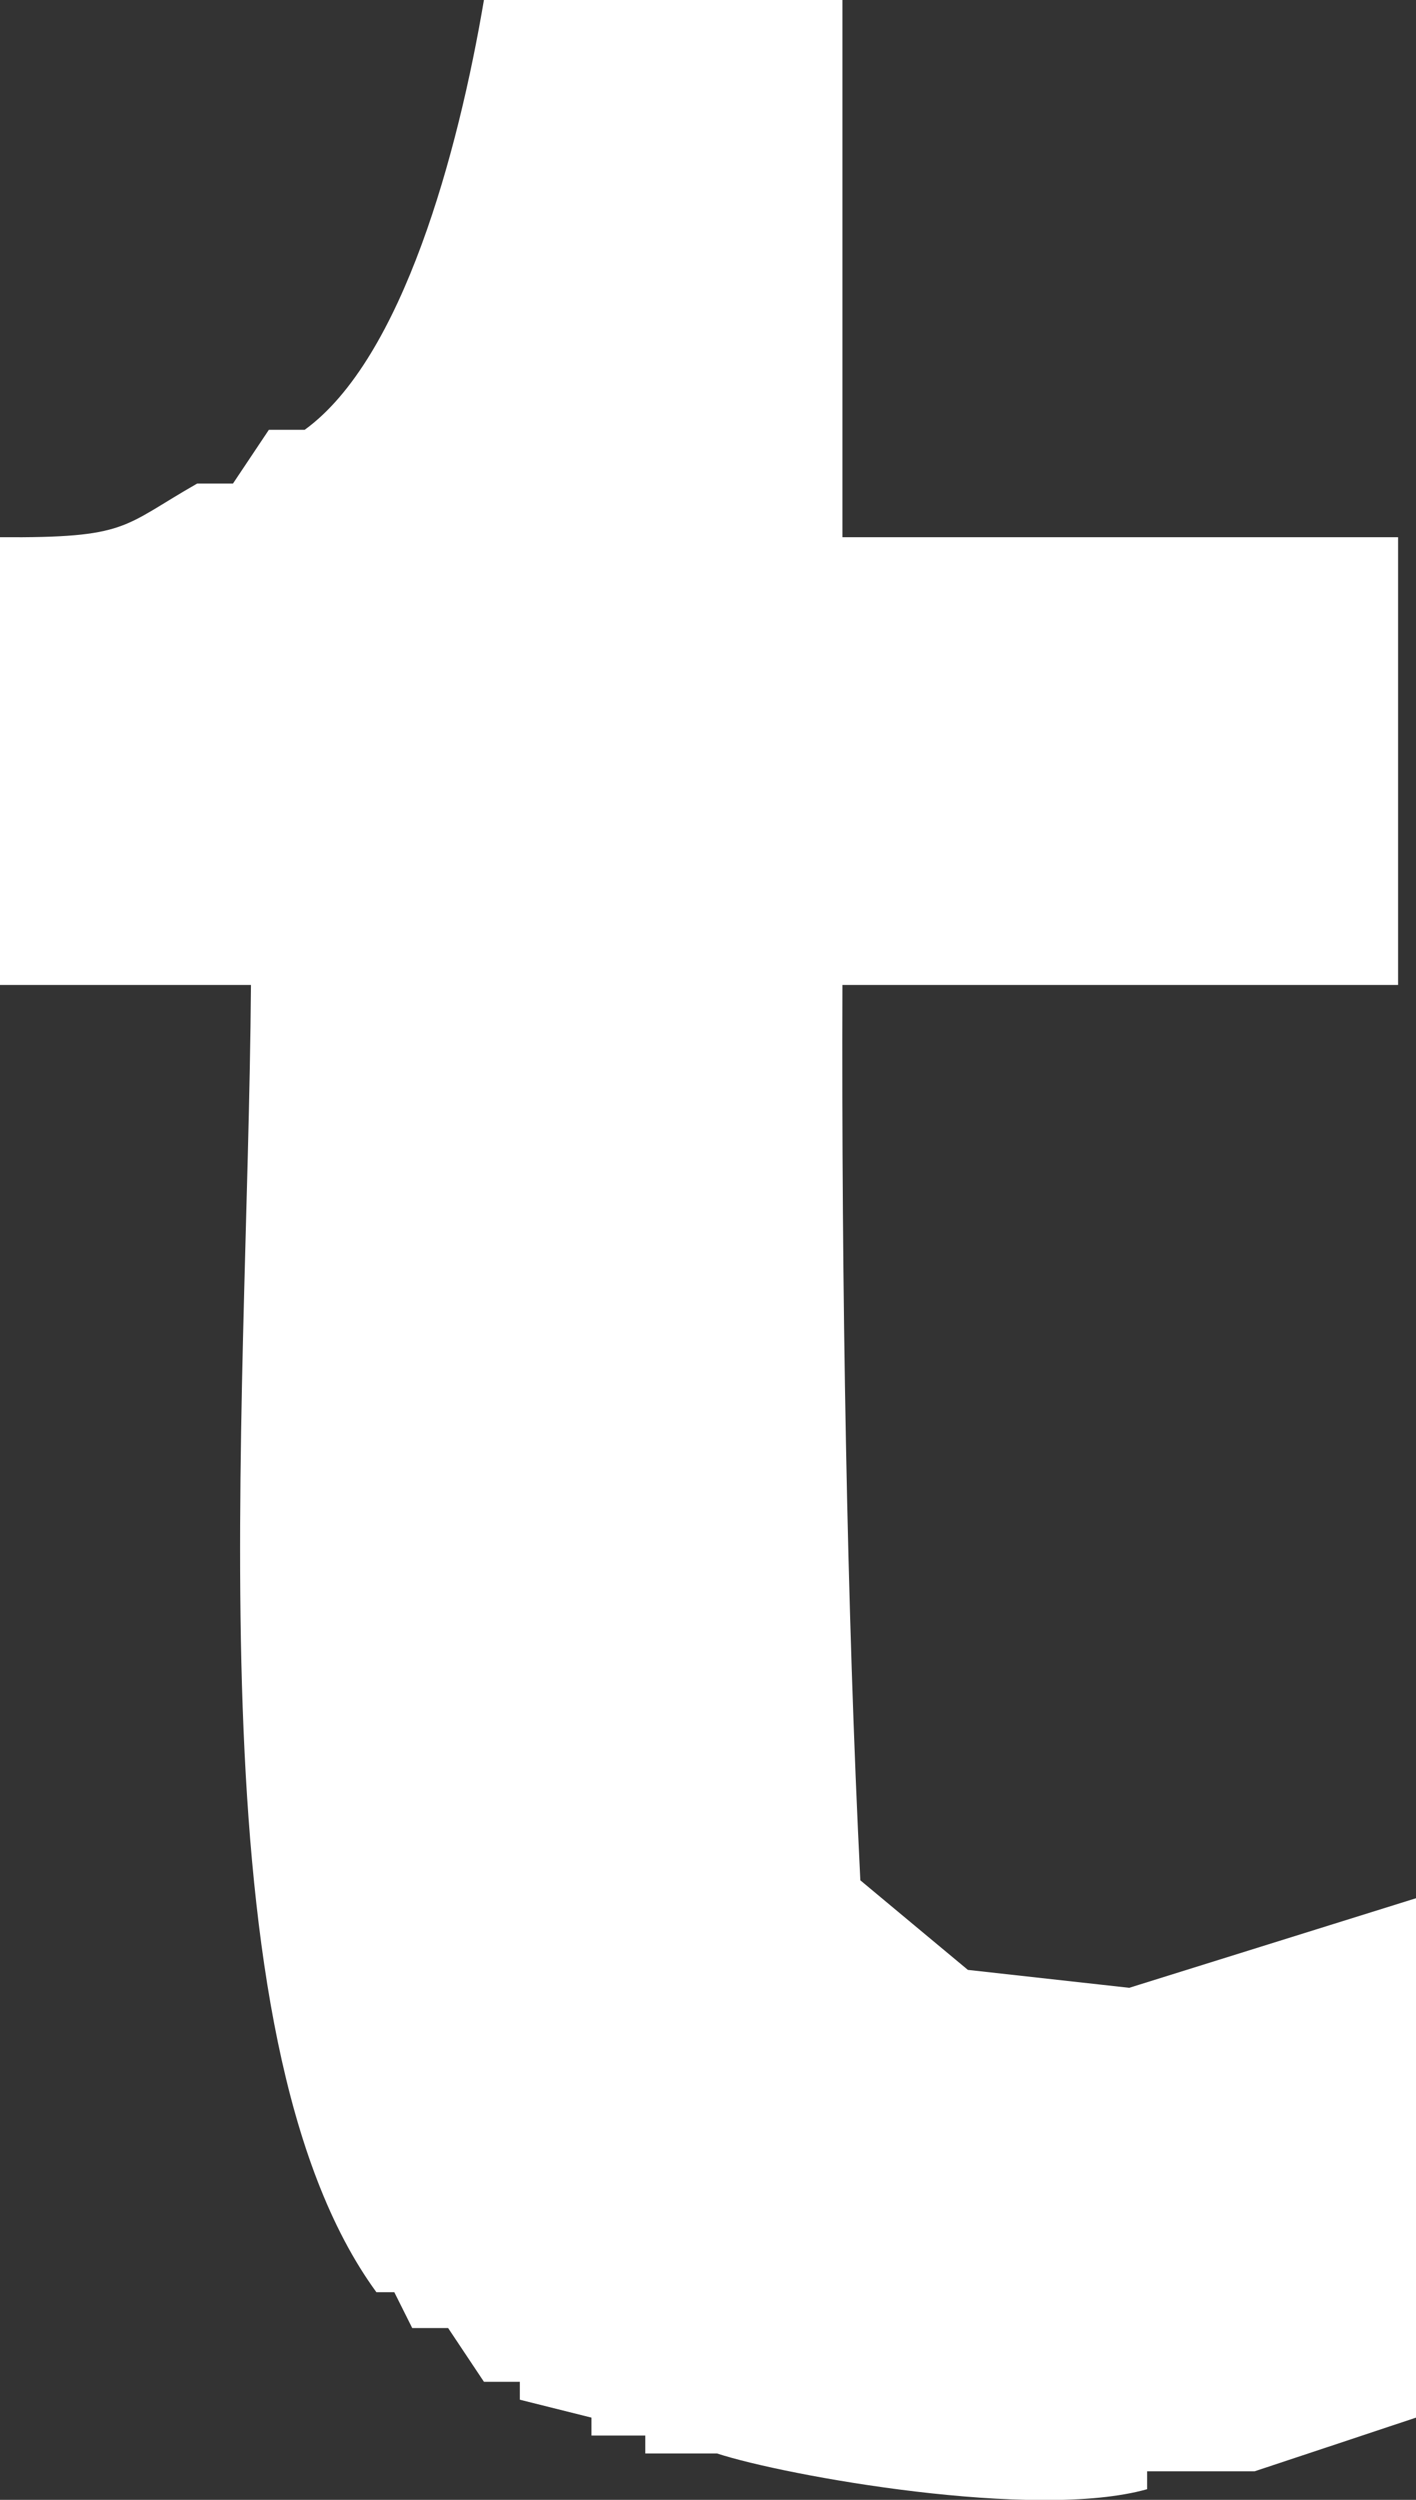 <svg 
 xmlns="http://www.w3.org/2000/svg"
 xmlns:xlink="http://www.w3.org/1999/xlink"
 width="17px" height="30px">
<rect width="100%" height="100%" fill="#333333" stroke="none"/>
<path fill-rule="evenodd"  fill="rgb(255, 255, 255)"
 d="M5.810,0.000 C7.245,0.000 8.679,0.000 10.114,0.000 C10.114,2.149 10.114,4.298 10.114,6.447 C12.337,6.447 14.561,6.447 16.785,6.447 C16.785,8.238 16.785,10.029 16.785,11.820 C14.561,11.820 12.337,11.820 10.114,11.820 C10.102,15.389 10.167,19.334 10.329,22.565 C10.759,22.924 11.190,23.282 11.620,23.640 C12.266,23.712 12.911,23.783 13.557,23.855 C14.705,23.497 15.852,23.139 17.000,22.780 C17.000,24.858 17.000,26.936 17.000,29.013 C16.354,29.228 15.709,29.443 15.063,29.657 C14.633,29.657 14.202,29.657 13.772,29.657 C13.772,29.729 13.772,29.801 13.772,29.872 C12.429,30.251 9.426,29.711 8.608,29.443 C8.321,29.443 8.034,29.443 7.747,29.443 C7.747,29.371 7.747,29.299 7.747,29.228 C7.532,29.228 7.316,29.228 7.101,29.228 C7.101,29.156 7.101,29.084 7.101,29.013 C6.814,28.941 6.527,28.869 6.241,28.798 C6.241,28.726 6.241,28.655 6.241,28.583 C6.097,28.583 5.954,28.583 5.810,28.583 C5.667,28.368 5.523,28.153 5.380,27.938 C5.236,27.938 5.093,27.938 4.949,27.938 C4.878,27.795 4.806,27.652 4.734,27.508 C4.662,27.508 4.591,27.508 4.519,27.508 C2.286,24.450 2.973,17.089 3.013,11.820 C2.009,11.820 1.004,11.820 -0.000,11.820 C-0.000,10.029 -0.000,8.238 -0.000,6.447 C1.544,6.457 1.461,6.320 2.367,5.803 C2.511,5.803 2.654,5.803 2.797,5.803 C2.941,5.588 3.084,5.373 3.228,5.158 C3.371,5.158 3.515,5.158 3.658,5.158 C4.837,4.303 5.504,1.809 5.810,0.000 Z"/>
</svg>